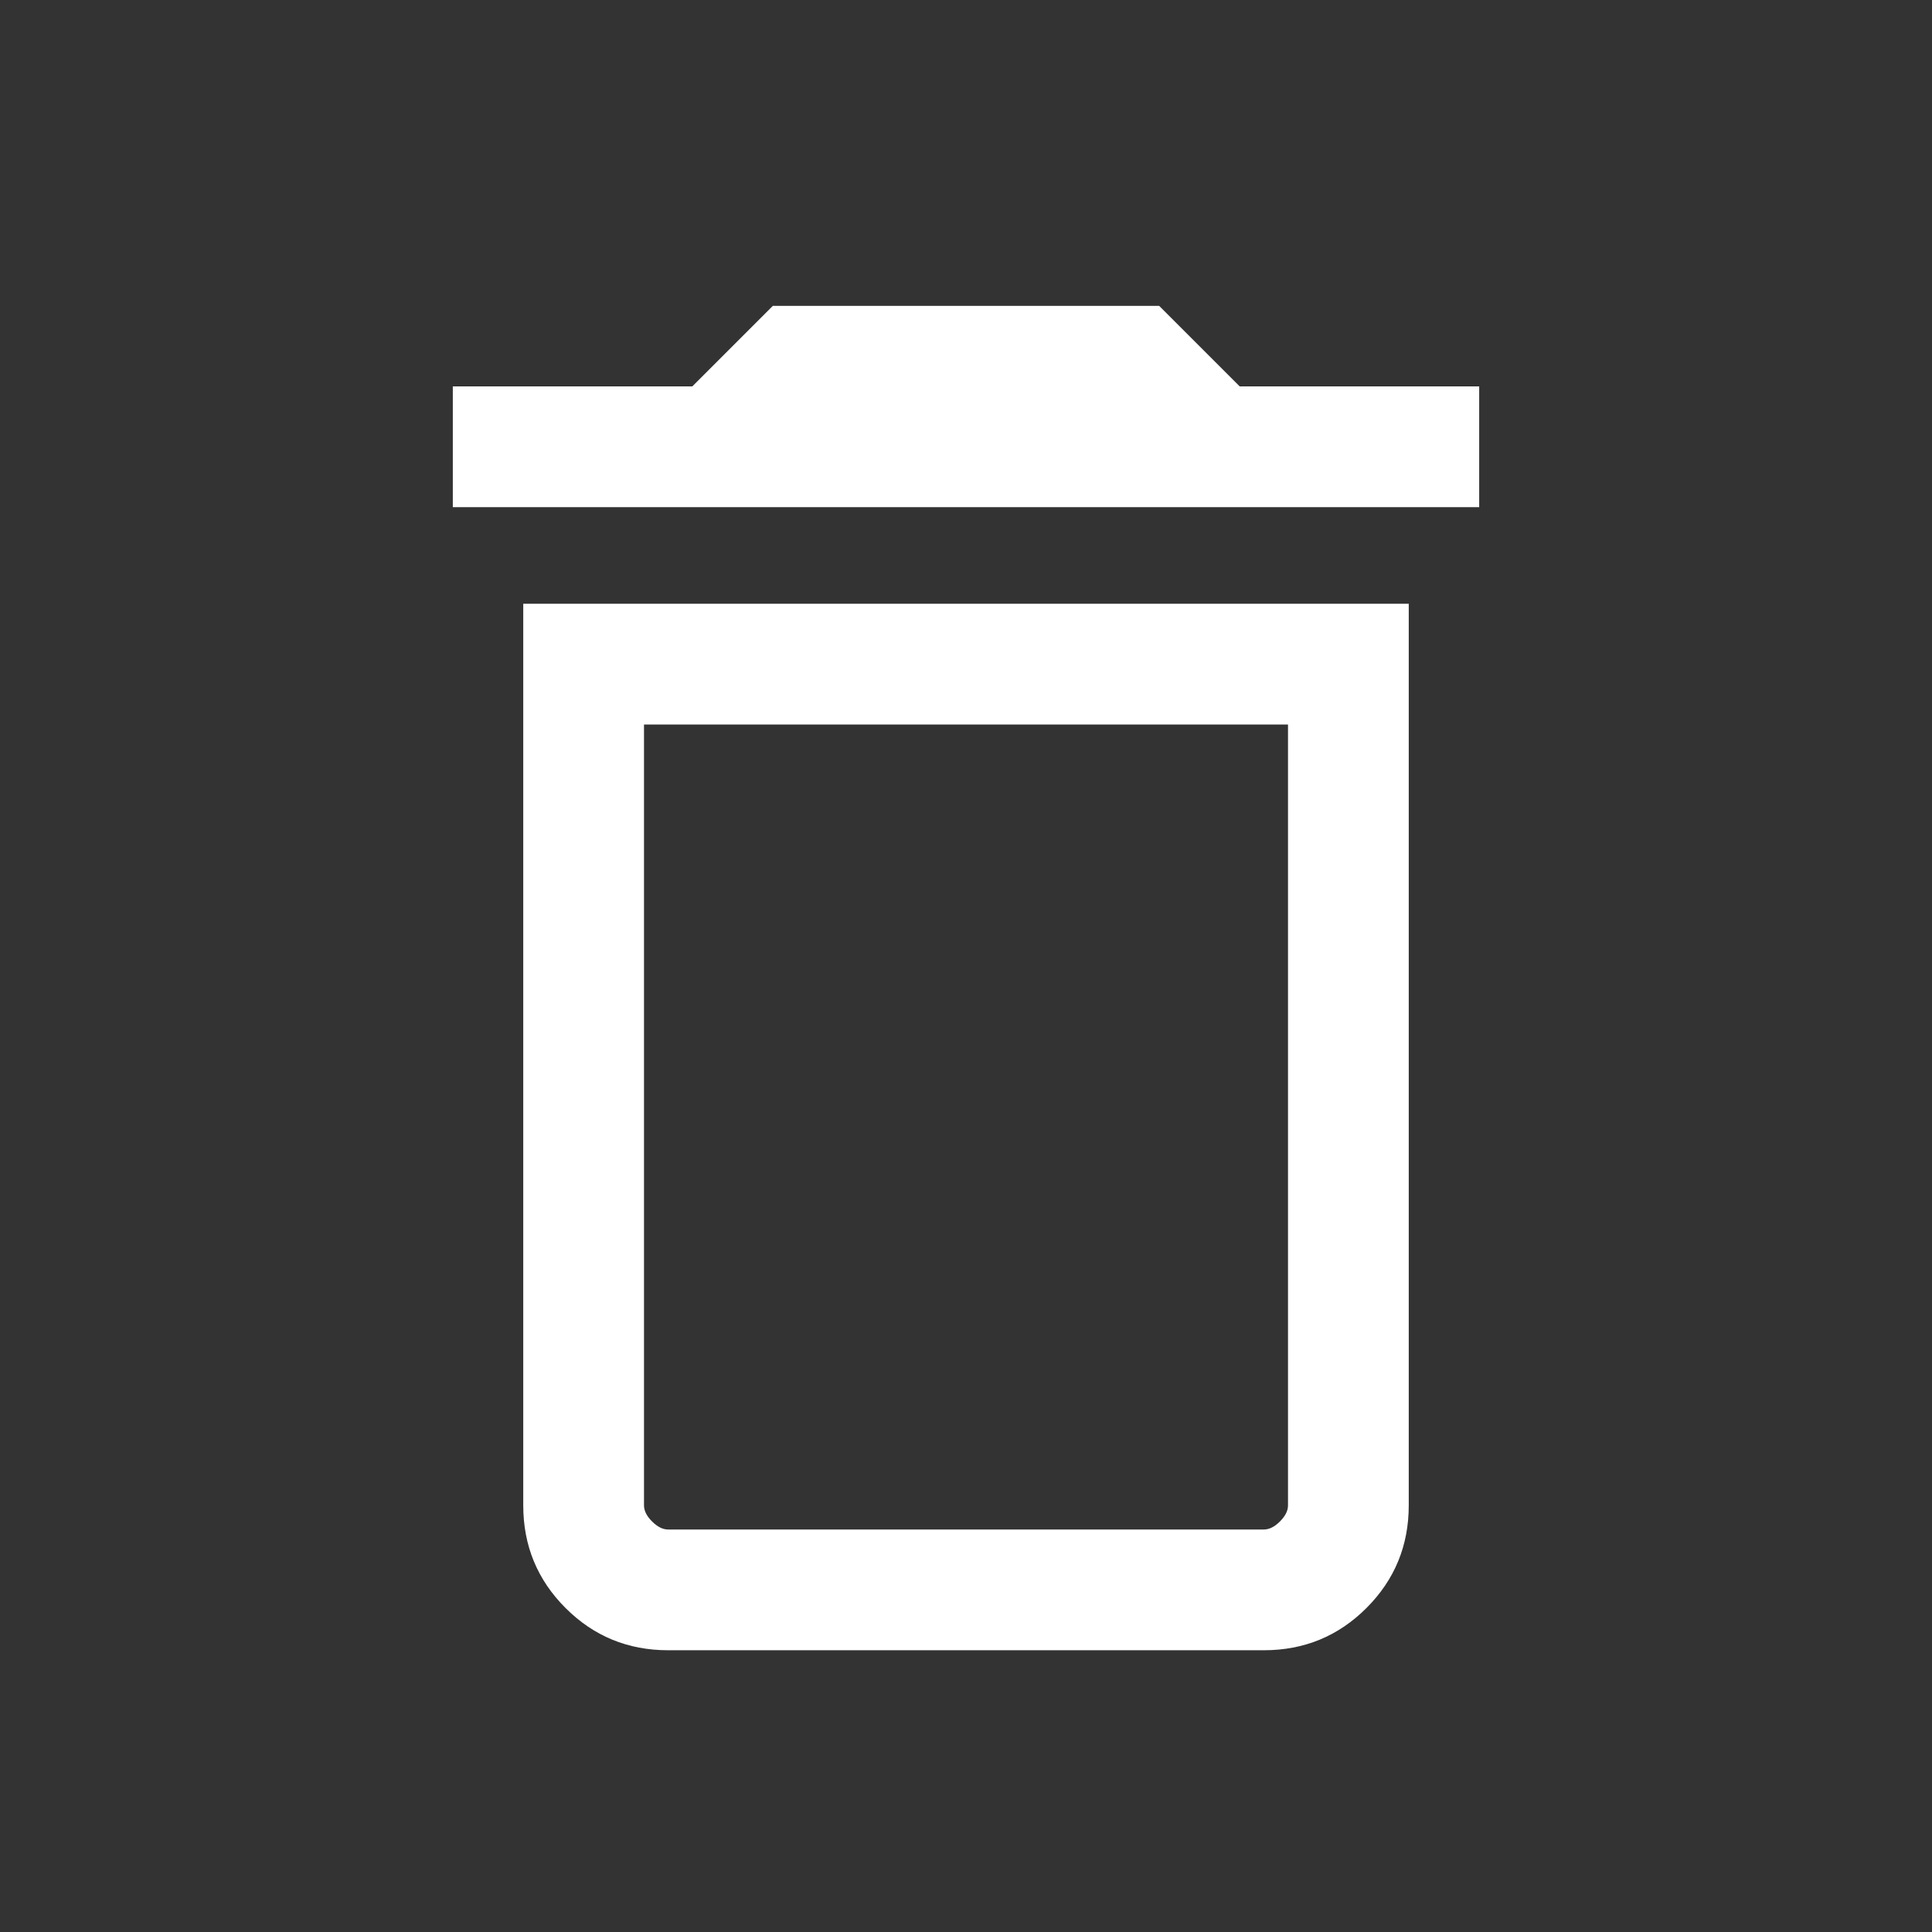 <svg width="24" height="24" viewBox="0 0 24 24" fill="none" xmlns="http://www.w3.org/2000/svg">
<rect x="0" y="0" width="24" height="24" fill="#333333" stroke="none"/>
<path d="M8.3 19H15.7C15.767 19 15.833 18.967 15.9 18.9C15.967 18.833 16 18.767 16 18.7V9H8V18.7C8 18.767 8.033 18.833 8.1 18.9C8.167 18.967 8.233 19 8.3 19ZM5.625 6.3V4.8H8.6L9.6 3.8H14.4L15.4 4.8H18.375V6.3H5.625ZM8.3 20.5C7.8 20.5 7.375 20.325 7.025 19.975C6.675 19.625 6.5 19.2 6.5 18.7V7.5H17.5V18.7C17.5 19.2 17.325 19.625 16.975 19.975C16.625 20.325 16.2 20.5 15.7 20.5H8.3ZM8 19H16C16 19 15.967 19 15.9 19C15.833 19 15.767 19 15.7 19H8.3C8.233 19 8.167 19 8.1 19C8.033 19 8 19 8 19Z" fill="white"/>
</svg>
